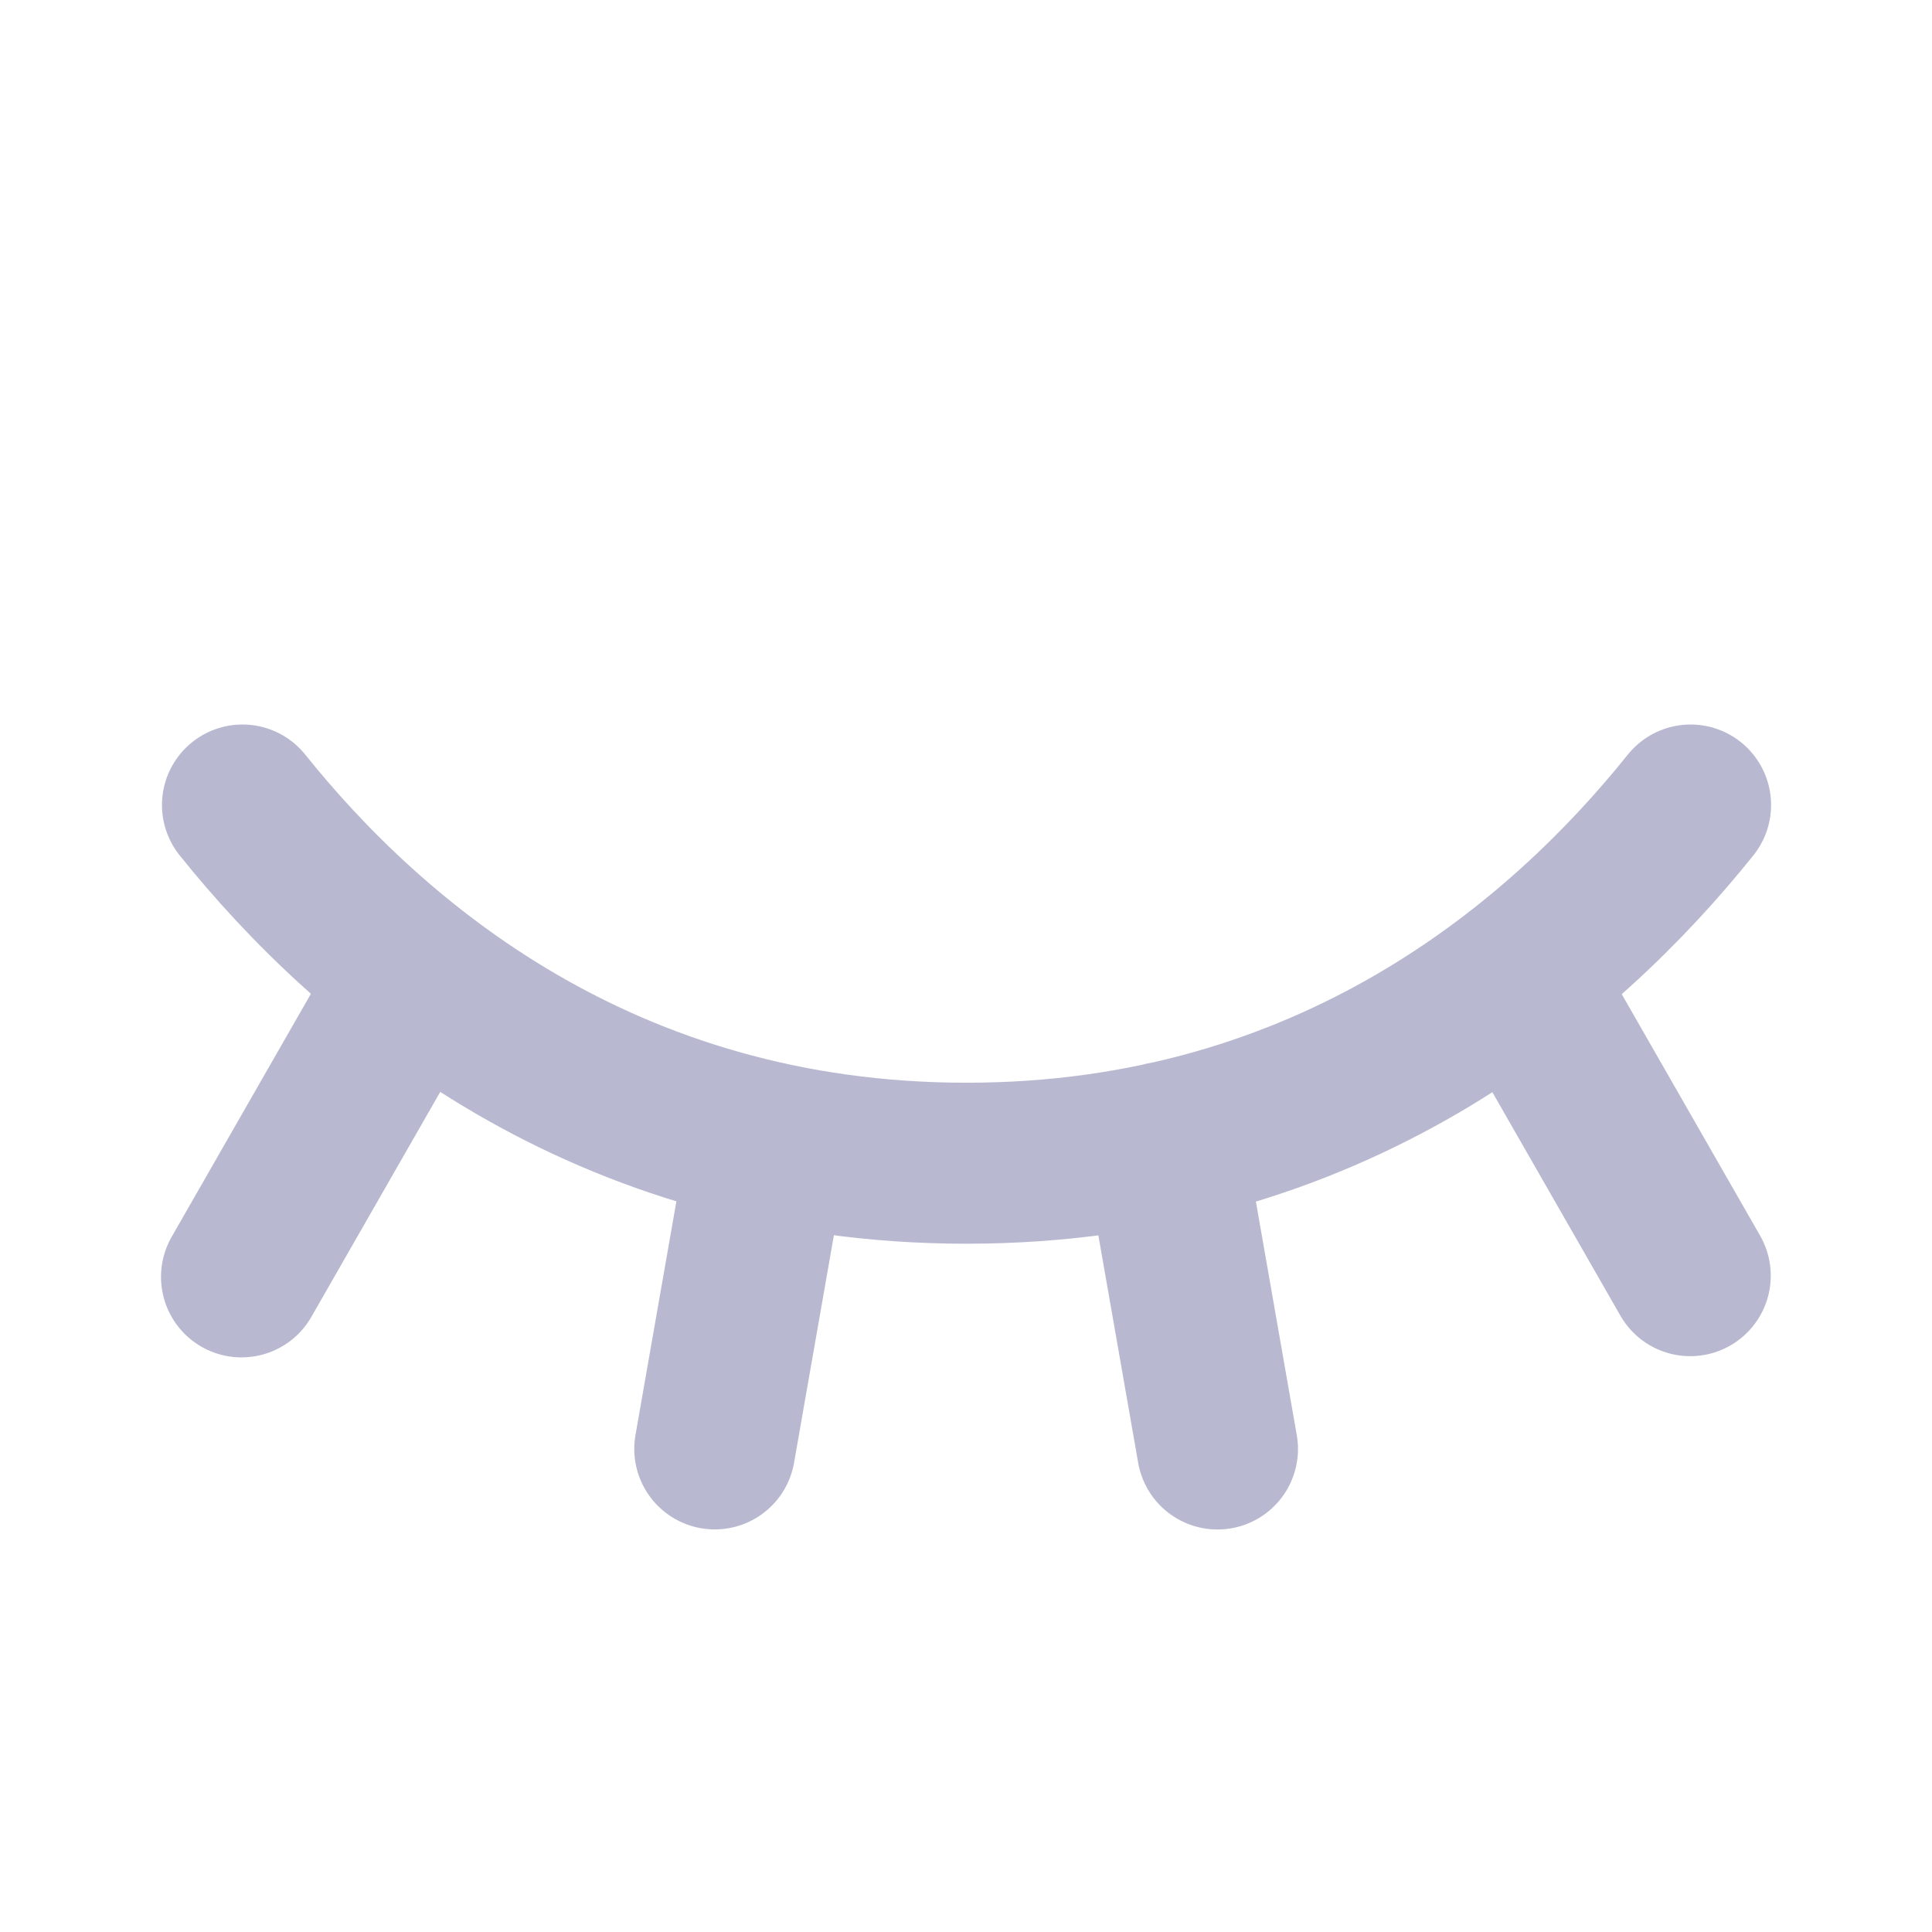 <svg width="24" height="24" viewBox="0 0 24 24" fill="none" xmlns="http://www.w3.org/2000/svg"><path d="M3.012 10c1.575 1.965 4.463 4.45 8.995 4.45 4.531 0 7.42-2.485 8.994-4.45m-2.141 2.117l2.137 3.73m-6.54-1.657l.667 3.81m-5.578-3.811l-.667 3.81m-3.732-5.885L3 15.862" stroke="#B8B9D0" stroke-width="2" stroke-linecap="round" stroke-linejoin="round"/></svg>